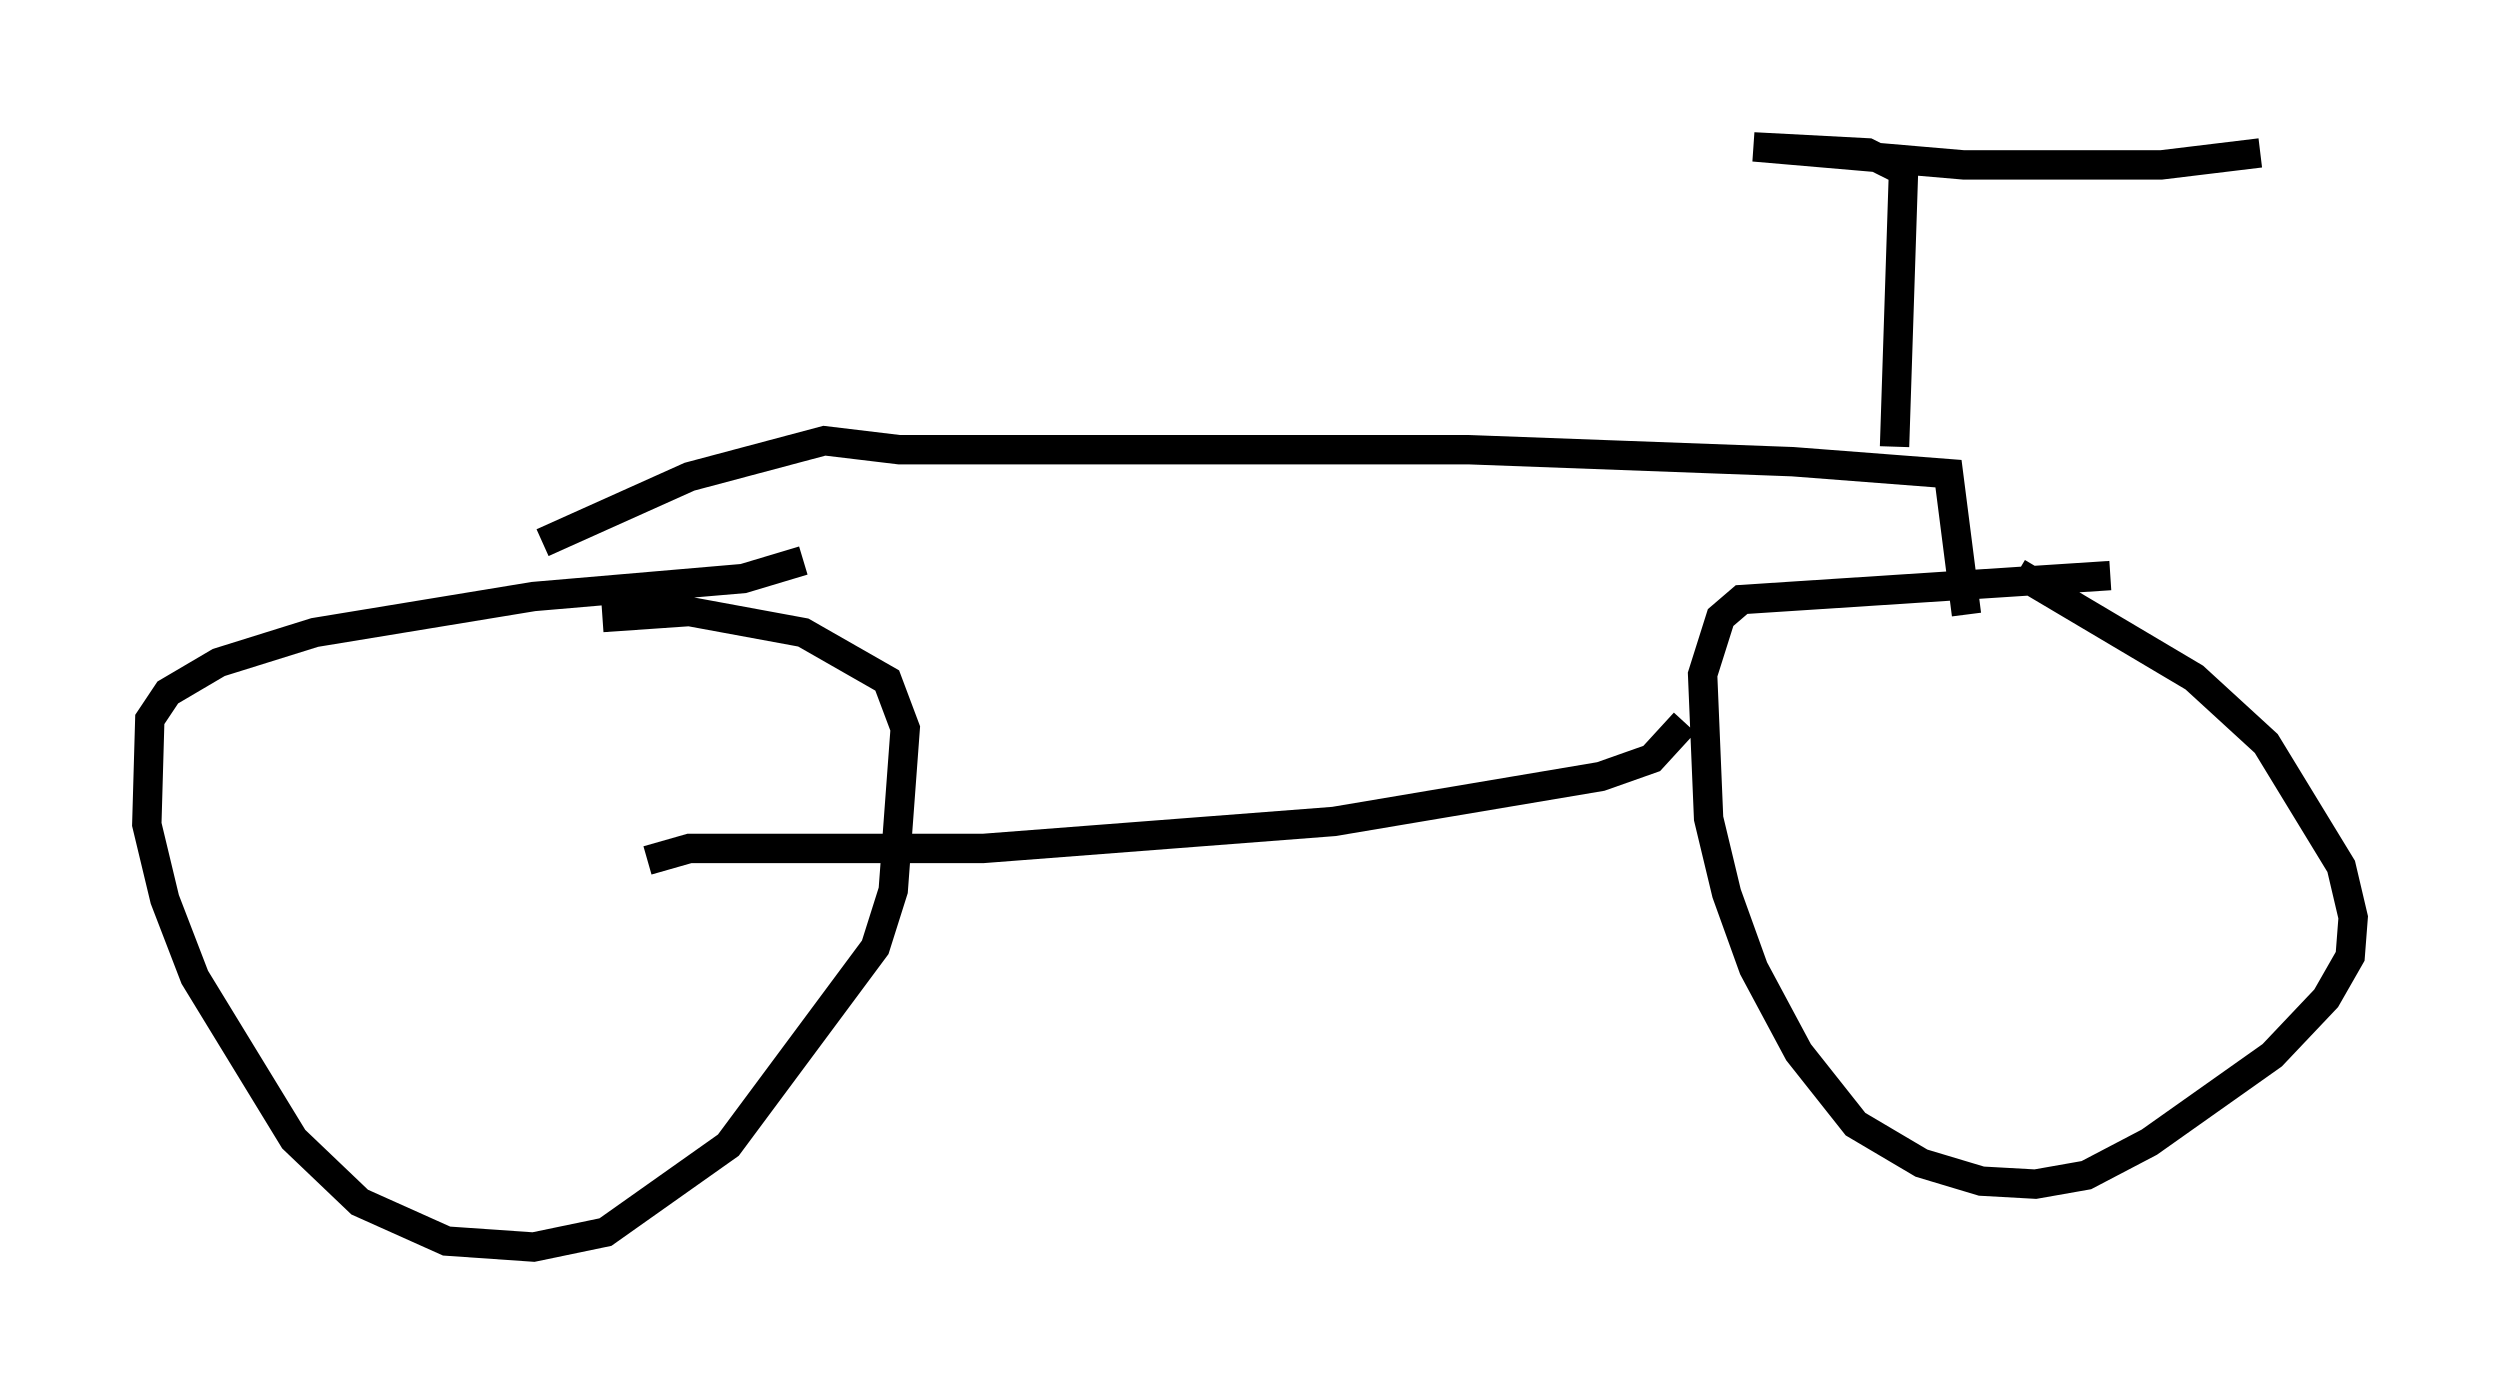 <?xml version="1.0" encoding="utf-8" ?>
<svg baseProfile="full" height="47.465" version="1.1" width="85.134" xmlns="http://www.w3.org/2000/svg" xmlns:ev="http://www.w3.org/2001/xml-events" xmlns:xlink="http://www.w3.org/1999/xlink"><defs /><rect fill="white" height="47.465" width="85.134" x="0" y="0" /><path d="M29.5, 17.863 m-2.144, 1.225 l-2.042, 0.613 -7.146, 0.613 l-7.452, 1.225 -3.267, 1.021 l-1.735, 1.021 -0.613, 0.919 l-0.102, 3.573 0.613, 2.552 l1.021, 2.654 3.369, 5.513 l2.246, 2.144 2.96, 1.327 l2.96, 0.204 2.45, -0.51 l4.185, -2.96 5.002, -6.738 l0.613, -1.94 0.408, -5.513 l-0.613, -1.633 -2.858, -1.633 l-3.879, -0.715 -2.96, 0.204 m51.348, -1.429 l-12.556, 0.817 -0.715, 0.613 l-0.613, 1.94 0.204, 4.9 l0.613, 2.552 0.919, 2.552 l1.531, 2.858 1.94, 2.45 l2.246, 1.327 2.042, 0.613 l1.838, 0.102 1.735, -0.306 l2.144, -1.123 4.185, -2.96 l1.838, -1.94 0.817, -1.429 l0.102, -1.327 -0.408, -1.735 l-2.552, -4.185 -2.45, -2.246 l-6.023, -3.573 m-11.331, 5.104 l-1.123, 1.225 -1.735, 0.613 l-9.086, 1.531 -11.944, 0.919 l-10.004, 0.0 -1.429, 0.408 m-3.573, -10.821 l5.002, -2.246 4.594, -1.225 l2.552, 0.306 19.396, 0.0 l11.025, 0.408 5.308, 0.408 l0.613, 4.798 m-2.45, -5.717 l0.306, -9.392 -1.225, -0.613 l-3.879, -0.204 7.146, 0.613 l6.738, 0.0 3.369, -0.408 " fill="none" stroke="black" stroke-width="1" /></svg>